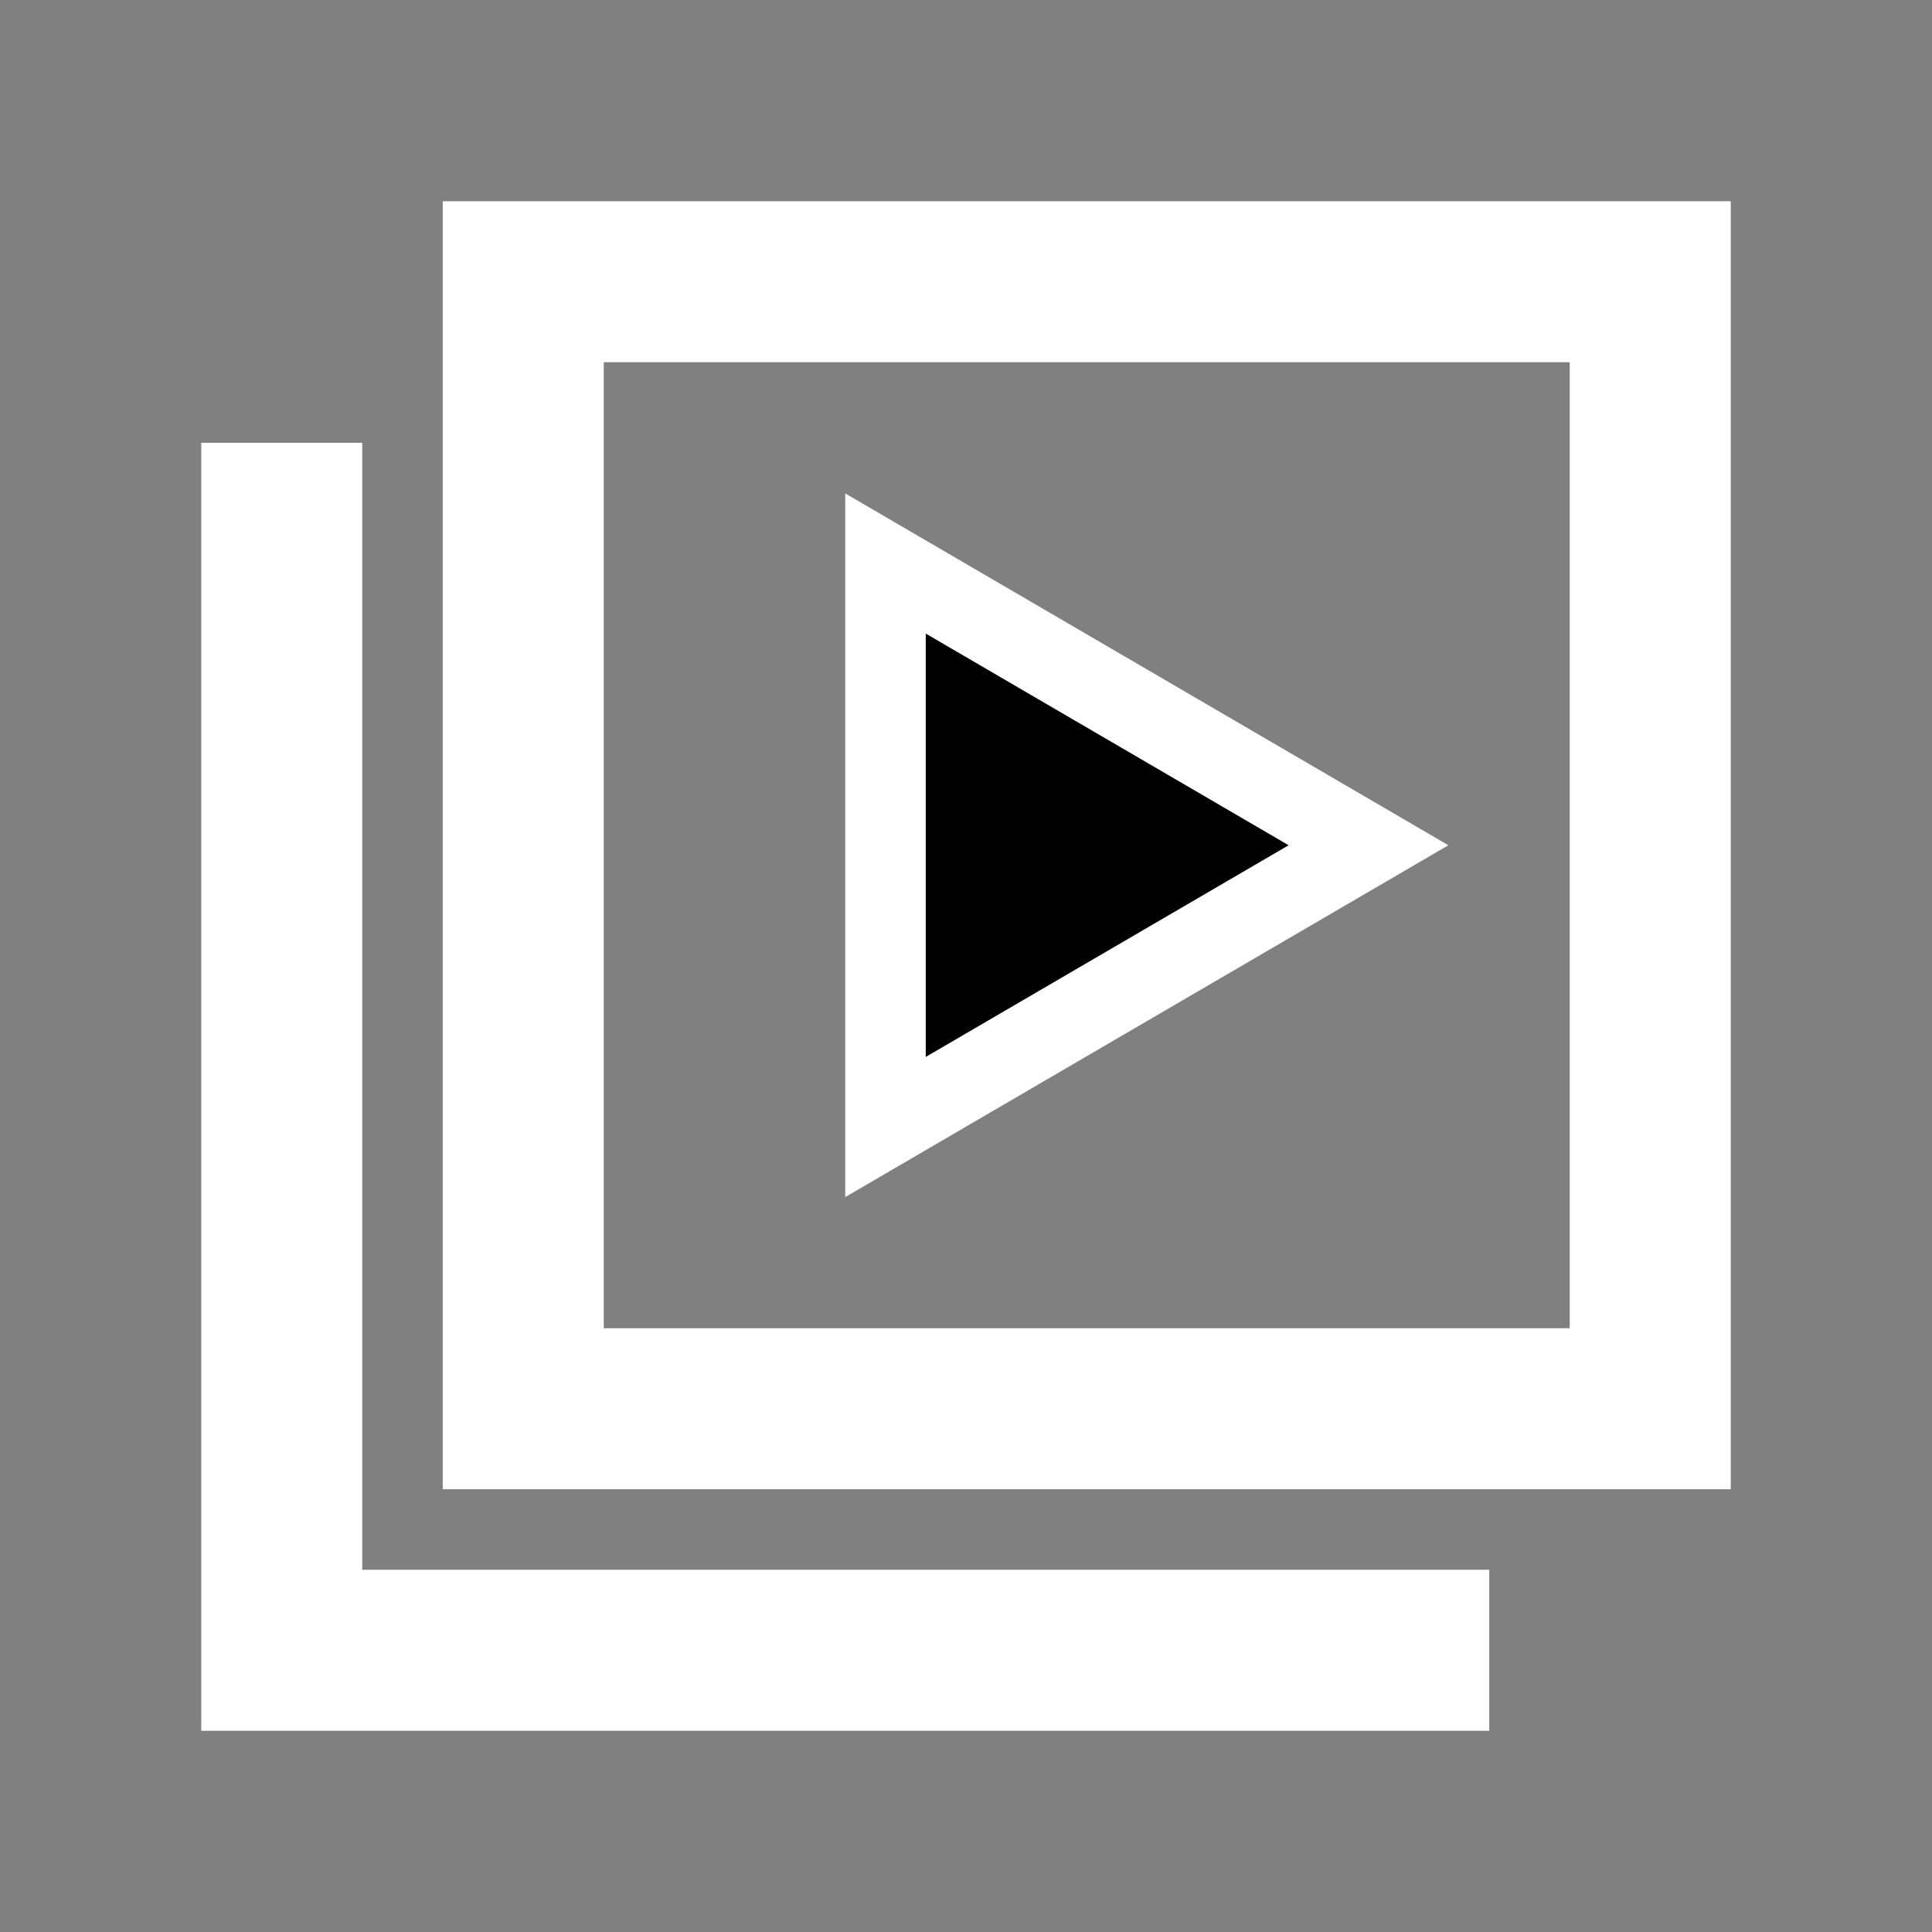 <svg xmlns="http://www.w3.org/2000/svg" viewBox="0 0 24 24" preserveAspectRatio="xMidYMid meet" focusable="false"
    class="style-scope yt-icon" style="pointer-events: none; display: block; width: 100%; height: 100%;">
    <rect x="0" y="0" width="24" height="24" fill="#808080" stroke="none"/>
    <g class="style-scope yt-icon">
        <path stroke="white" d="M11,7l6,3.5L11,14V7L11,7z M18,20H4V6H3v15h15V20z M21,18H6V3h15V18z M7,17h13V4H7V17z"
            class="style-scope yt-icon"></path>
    </g>
</svg>